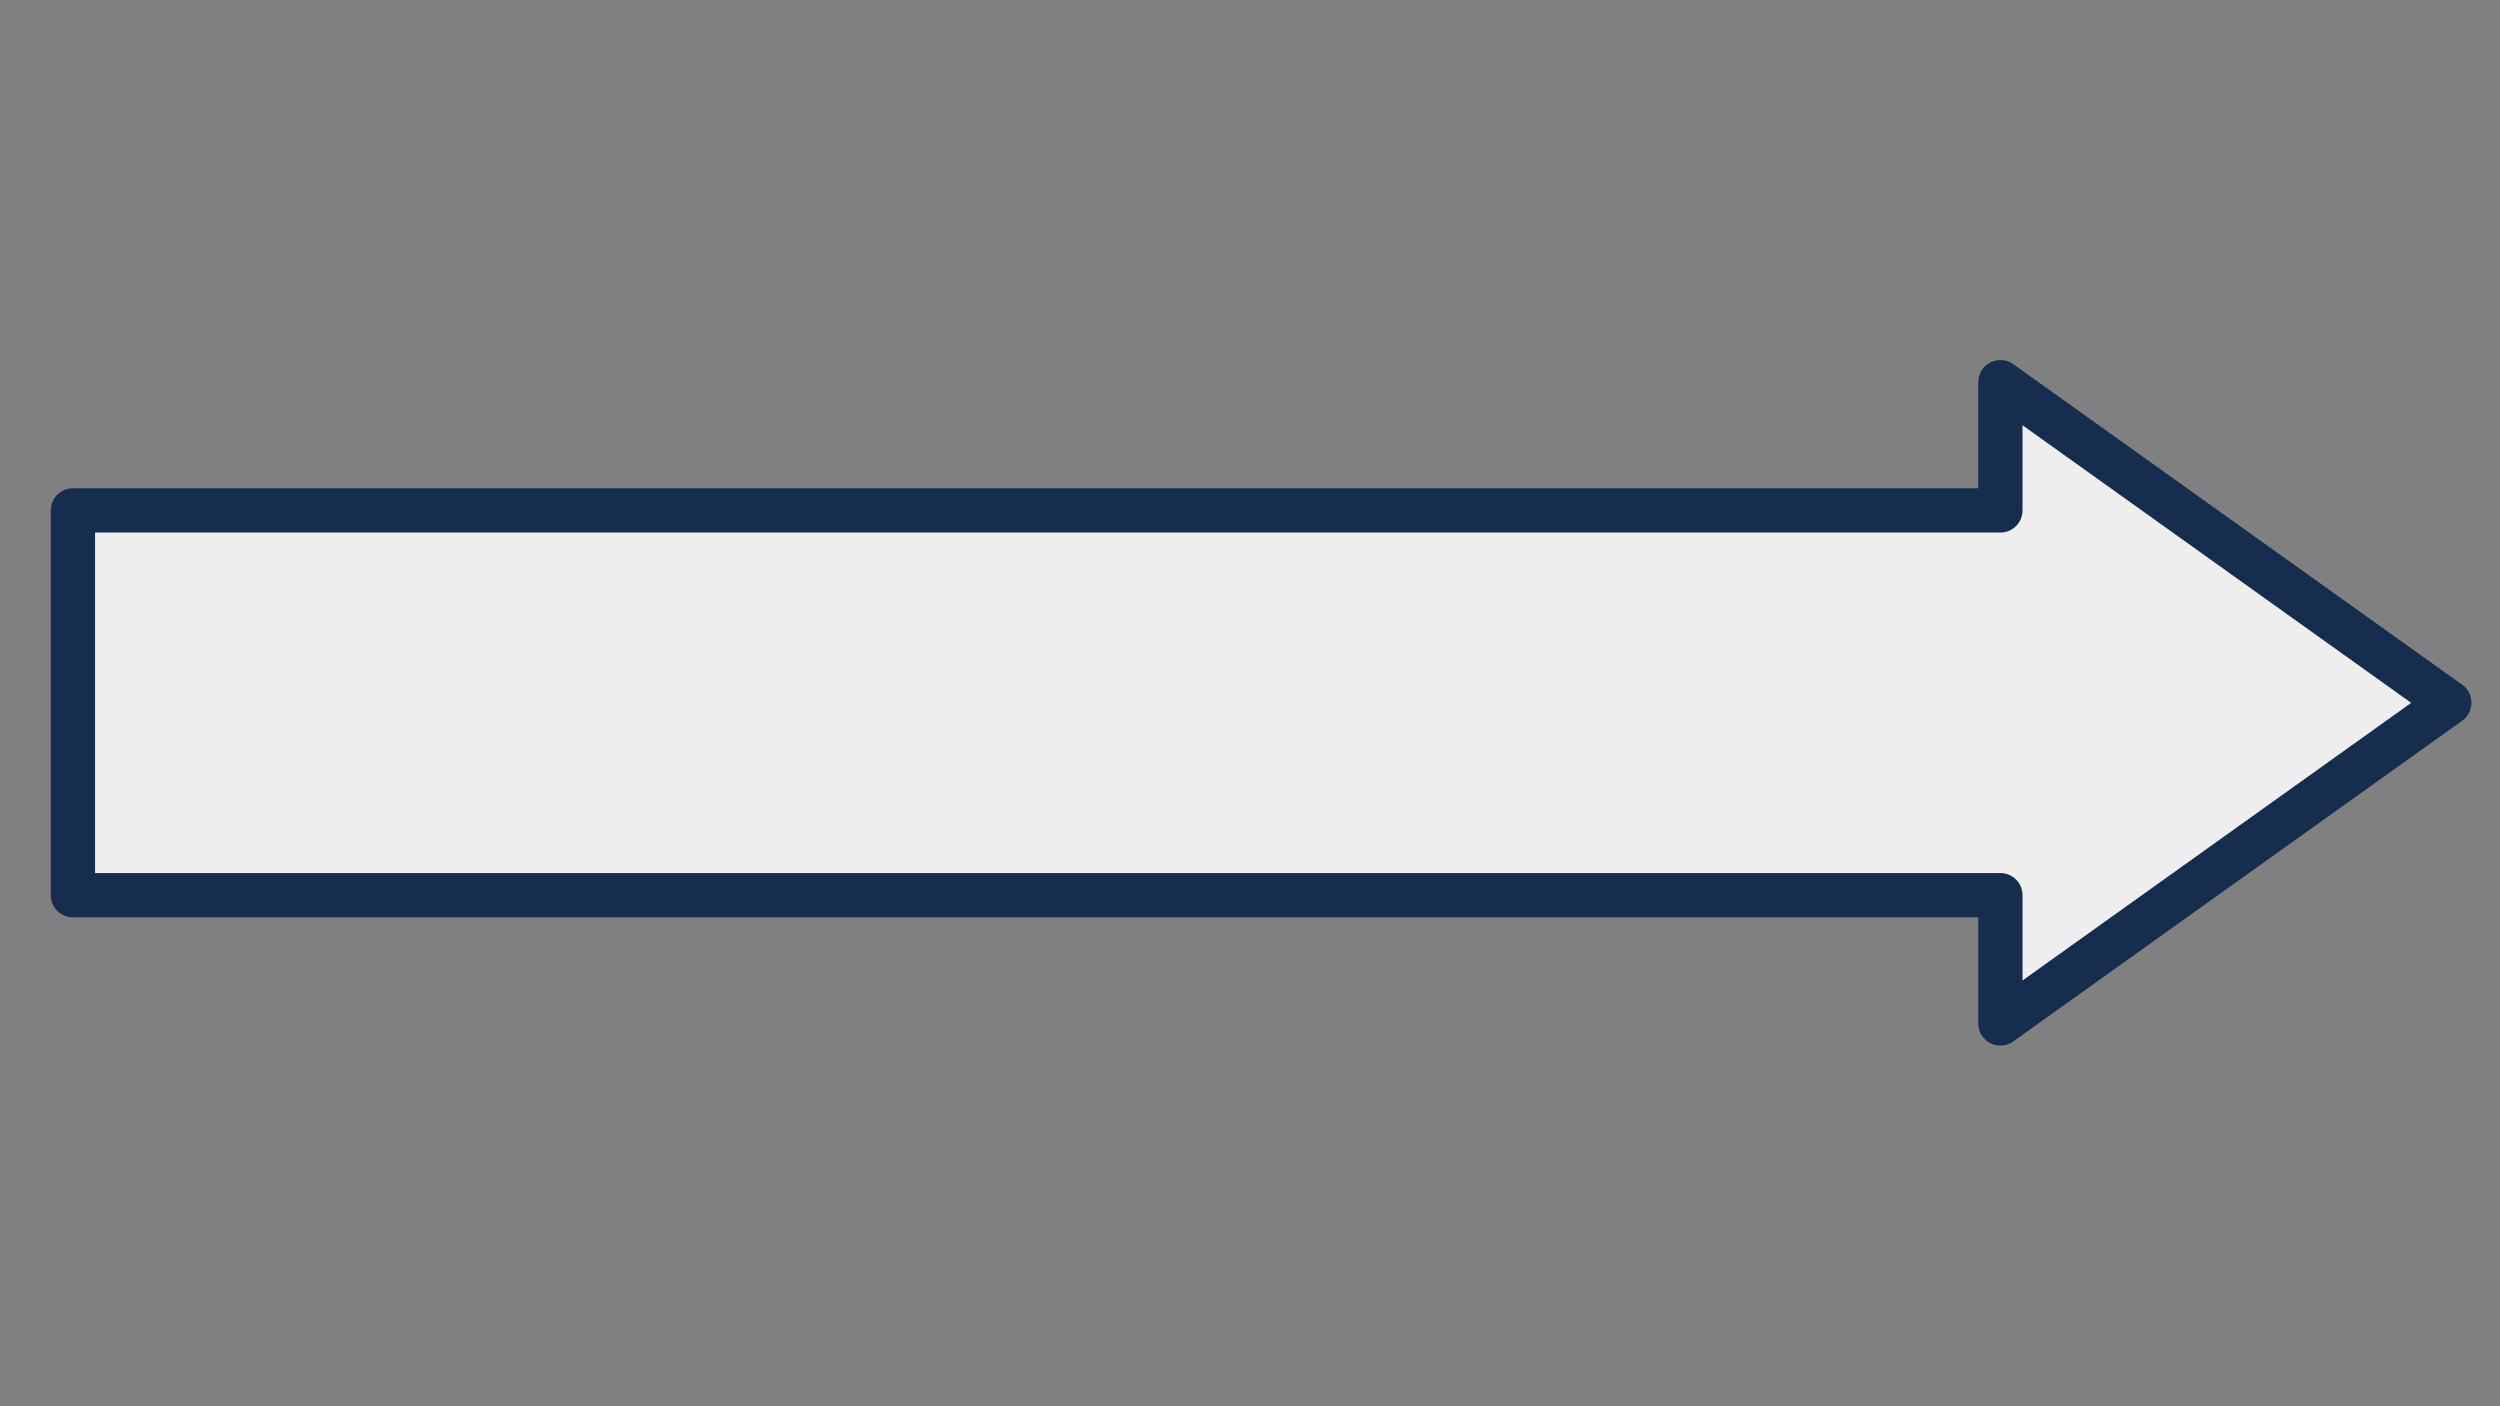 <?xml version="1.0" encoding="utf-8"?>
<!-- Generator: Adobe Illustrator 28.3.0, SVG Export Plug-In . SVG Version: 6.00 Build 0)  -->
<svg version="1.1" id="Ebene_1" xmlns:serif="http://www.serif.com/"
	 xmlns="http://www.w3.org/2000/svg" xmlns:xlink="http://www.w3.org/1999/xlink" x="0px" y="0px" viewBox="0 0 1920 1080"
	 style="enable-background:new 0 0 1920 1080;" xml:space="preserve">
<rect x="0" y="0" width="1920" height="1080" fill="#808080" stroke="none"/>
<style type="text/css">
	.st0{fill:none;}
	.st1{fill-rule:evenodd;clip-rule:evenodd;fill:#EEEEEE;}
	.st2{fill:#172D4D;}
</style>
<rect id="PfeilDokumentation" x="0" y="205.5" class="st0" width="1919.5" height="668.5"/>
<g>
	<path class="st1" d="M56,687.5V392h1480.4v-98.5l344.8,246.3L1536.3,786v-98.5H56L56,687.5z"/>
	<path class="st2" d="M1536.3,803c-2.7,0-5.3-0.6-7.8-1.9c-5.7-2.9-9.2-8.8-9.2-15.1v-81.5H56c-9.4,0-17-7.6-17-17V392
		c0-9.4,7.6-17,17-17h1463.3v-81.5c0-6.4,3.6-12.2,9.2-15.1c5.7-2.9,12.5-2.4,17.7,1.3L1891,525.9c4.5,3.2,7.1,8.3,7.1,13.8
		c0,5.5-2.7,10.6-7.1,13.8l-344.8,246.3C1543.3,802,1539.8,803,1536.3,803z M73,670.5h1463.3c9.4,0,17,7.6,17,17V753l298.5-213.2
		l-298.5-213.2V392c0,9.4-7.6,17-17,17H73V670.5z"/>
</g>
</svg>

